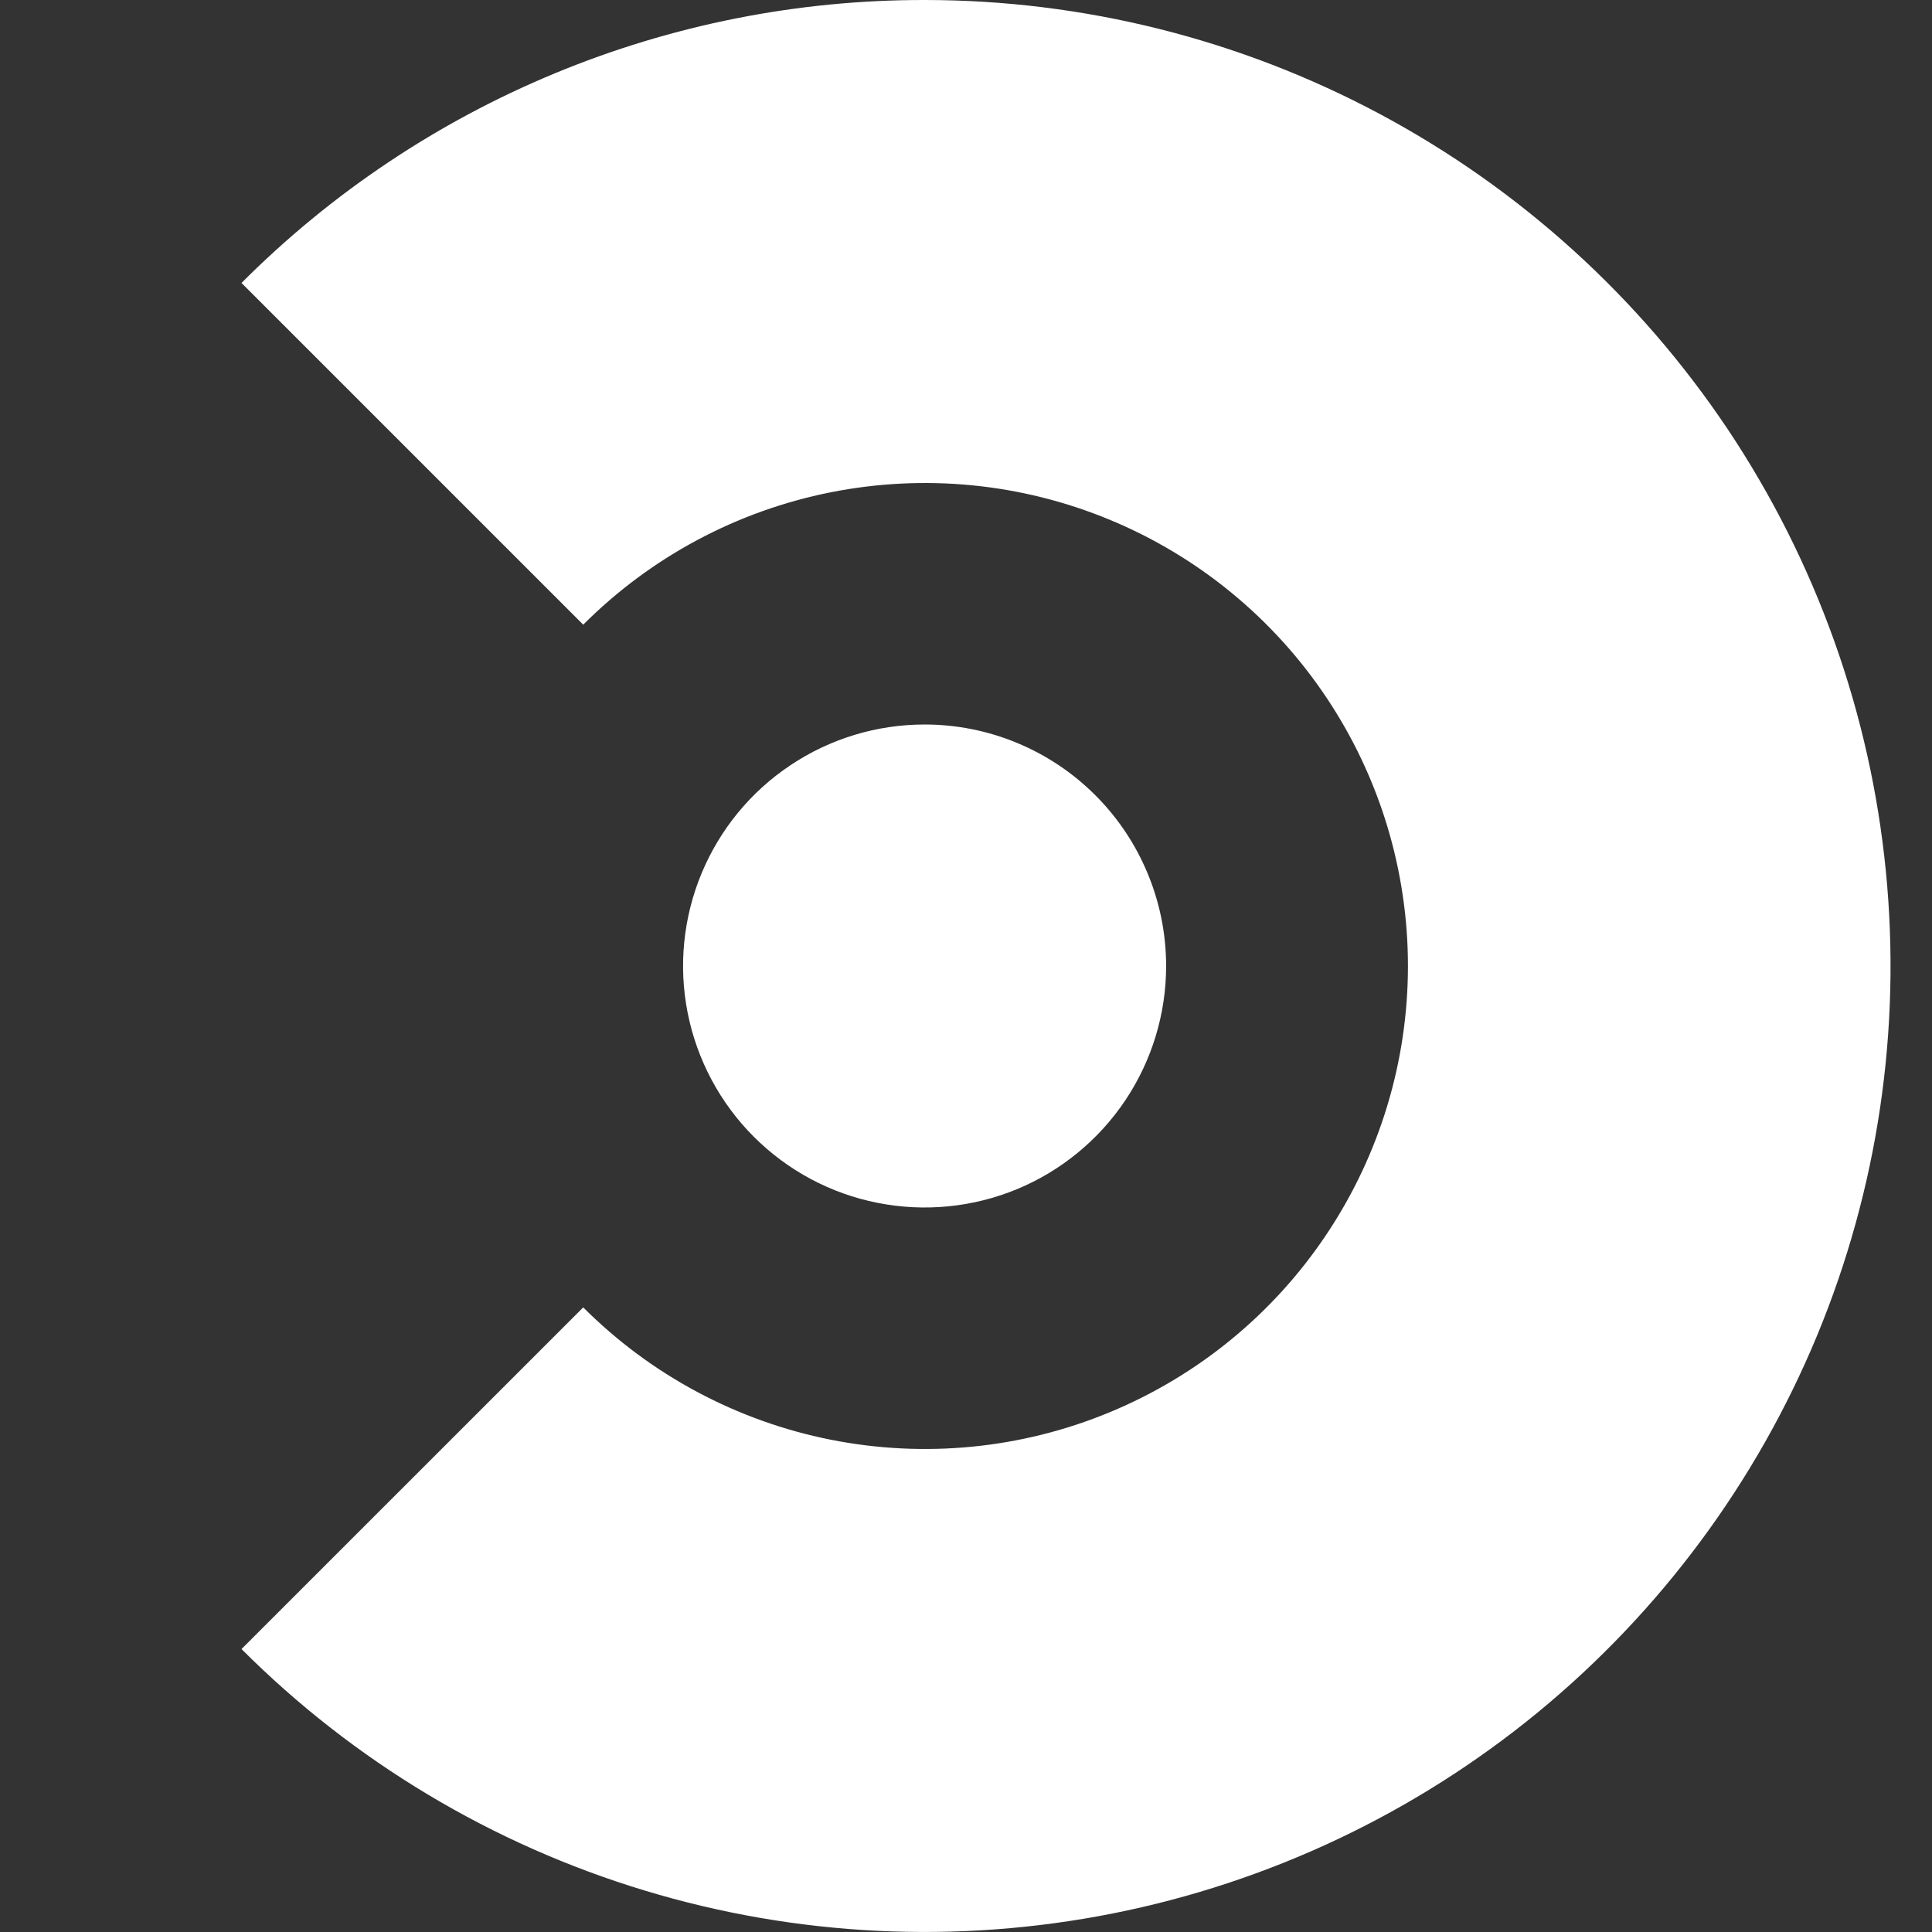 <svg width="24" height="24" viewBox="0 0 24 24" fill="none" xmlns="http://www.w3.org/2000/svg">
<rect x="0" y="0" width="24" height="24" fill="#333333" stroke="none"/>
<path d="M6.892 0.911C8.348 0.308 9.909 -0.002 11.486 9.08759e-06C13.459 8.40875e-05 15.402 0.487 17.142 1.417C18.882 2.347 20.366 3.693 21.463 5.333C22.559 6.974 23.234 8.86 23.427 10.824C23.621 12.788 23.327 14.769 22.572 16.592C21.816 18.415 20.623 20.024 19.098 21.276C17.572 22.528 15.762 23.384 13.826 23.769C11.891 24.154 9.89 24.056 8.002 23.483C6.113 22.91 4.395 21.881 3 20.485L7.245 16.241C8.084 17.08 9.153 17.652 10.317 17.884C11.481 18.116 12.688 17.998 13.784 17.544C14.881 17.09 15.819 16.321 16.478 15.334C17.138 14.347 17.49 13.187 17.49 12C17.49 10.813 17.138 9.653 16.478 8.666C15.819 7.679 14.881 6.91 13.784 6.456C12.688 6.002 11.481 5.884 10.317 6.116C9.153 6.348 8.084 6.92 7.245 7.76L3 3.515C4.113 2.399 5.436 1.514 6.892 0.911Z" fill="white"/>
<path d="M9.819 9.506C10.312 9.176 10.892 9 11.486 9C12.281 9 13.044 9.316 13.607 9.879C14.169 10.441 14.486 11.204 14.486 12C14.486 12.593 14.31 13.173 13.98 13.667C13.65 14.16 13.182 14.545 12.634 14.772C12.085 14.999 11.482 15.058 10.9 14.942C10.318 14.827 9.784 14.541 9.364 14.121C8.945 13.702 8.659 13.167 8.543 12.585C8.427 12.003 8.487 11.4 8.714 10.852C8.941 10.304 9.325 9.835 9.819 9.506Z" fill="white"/>
</svg>
